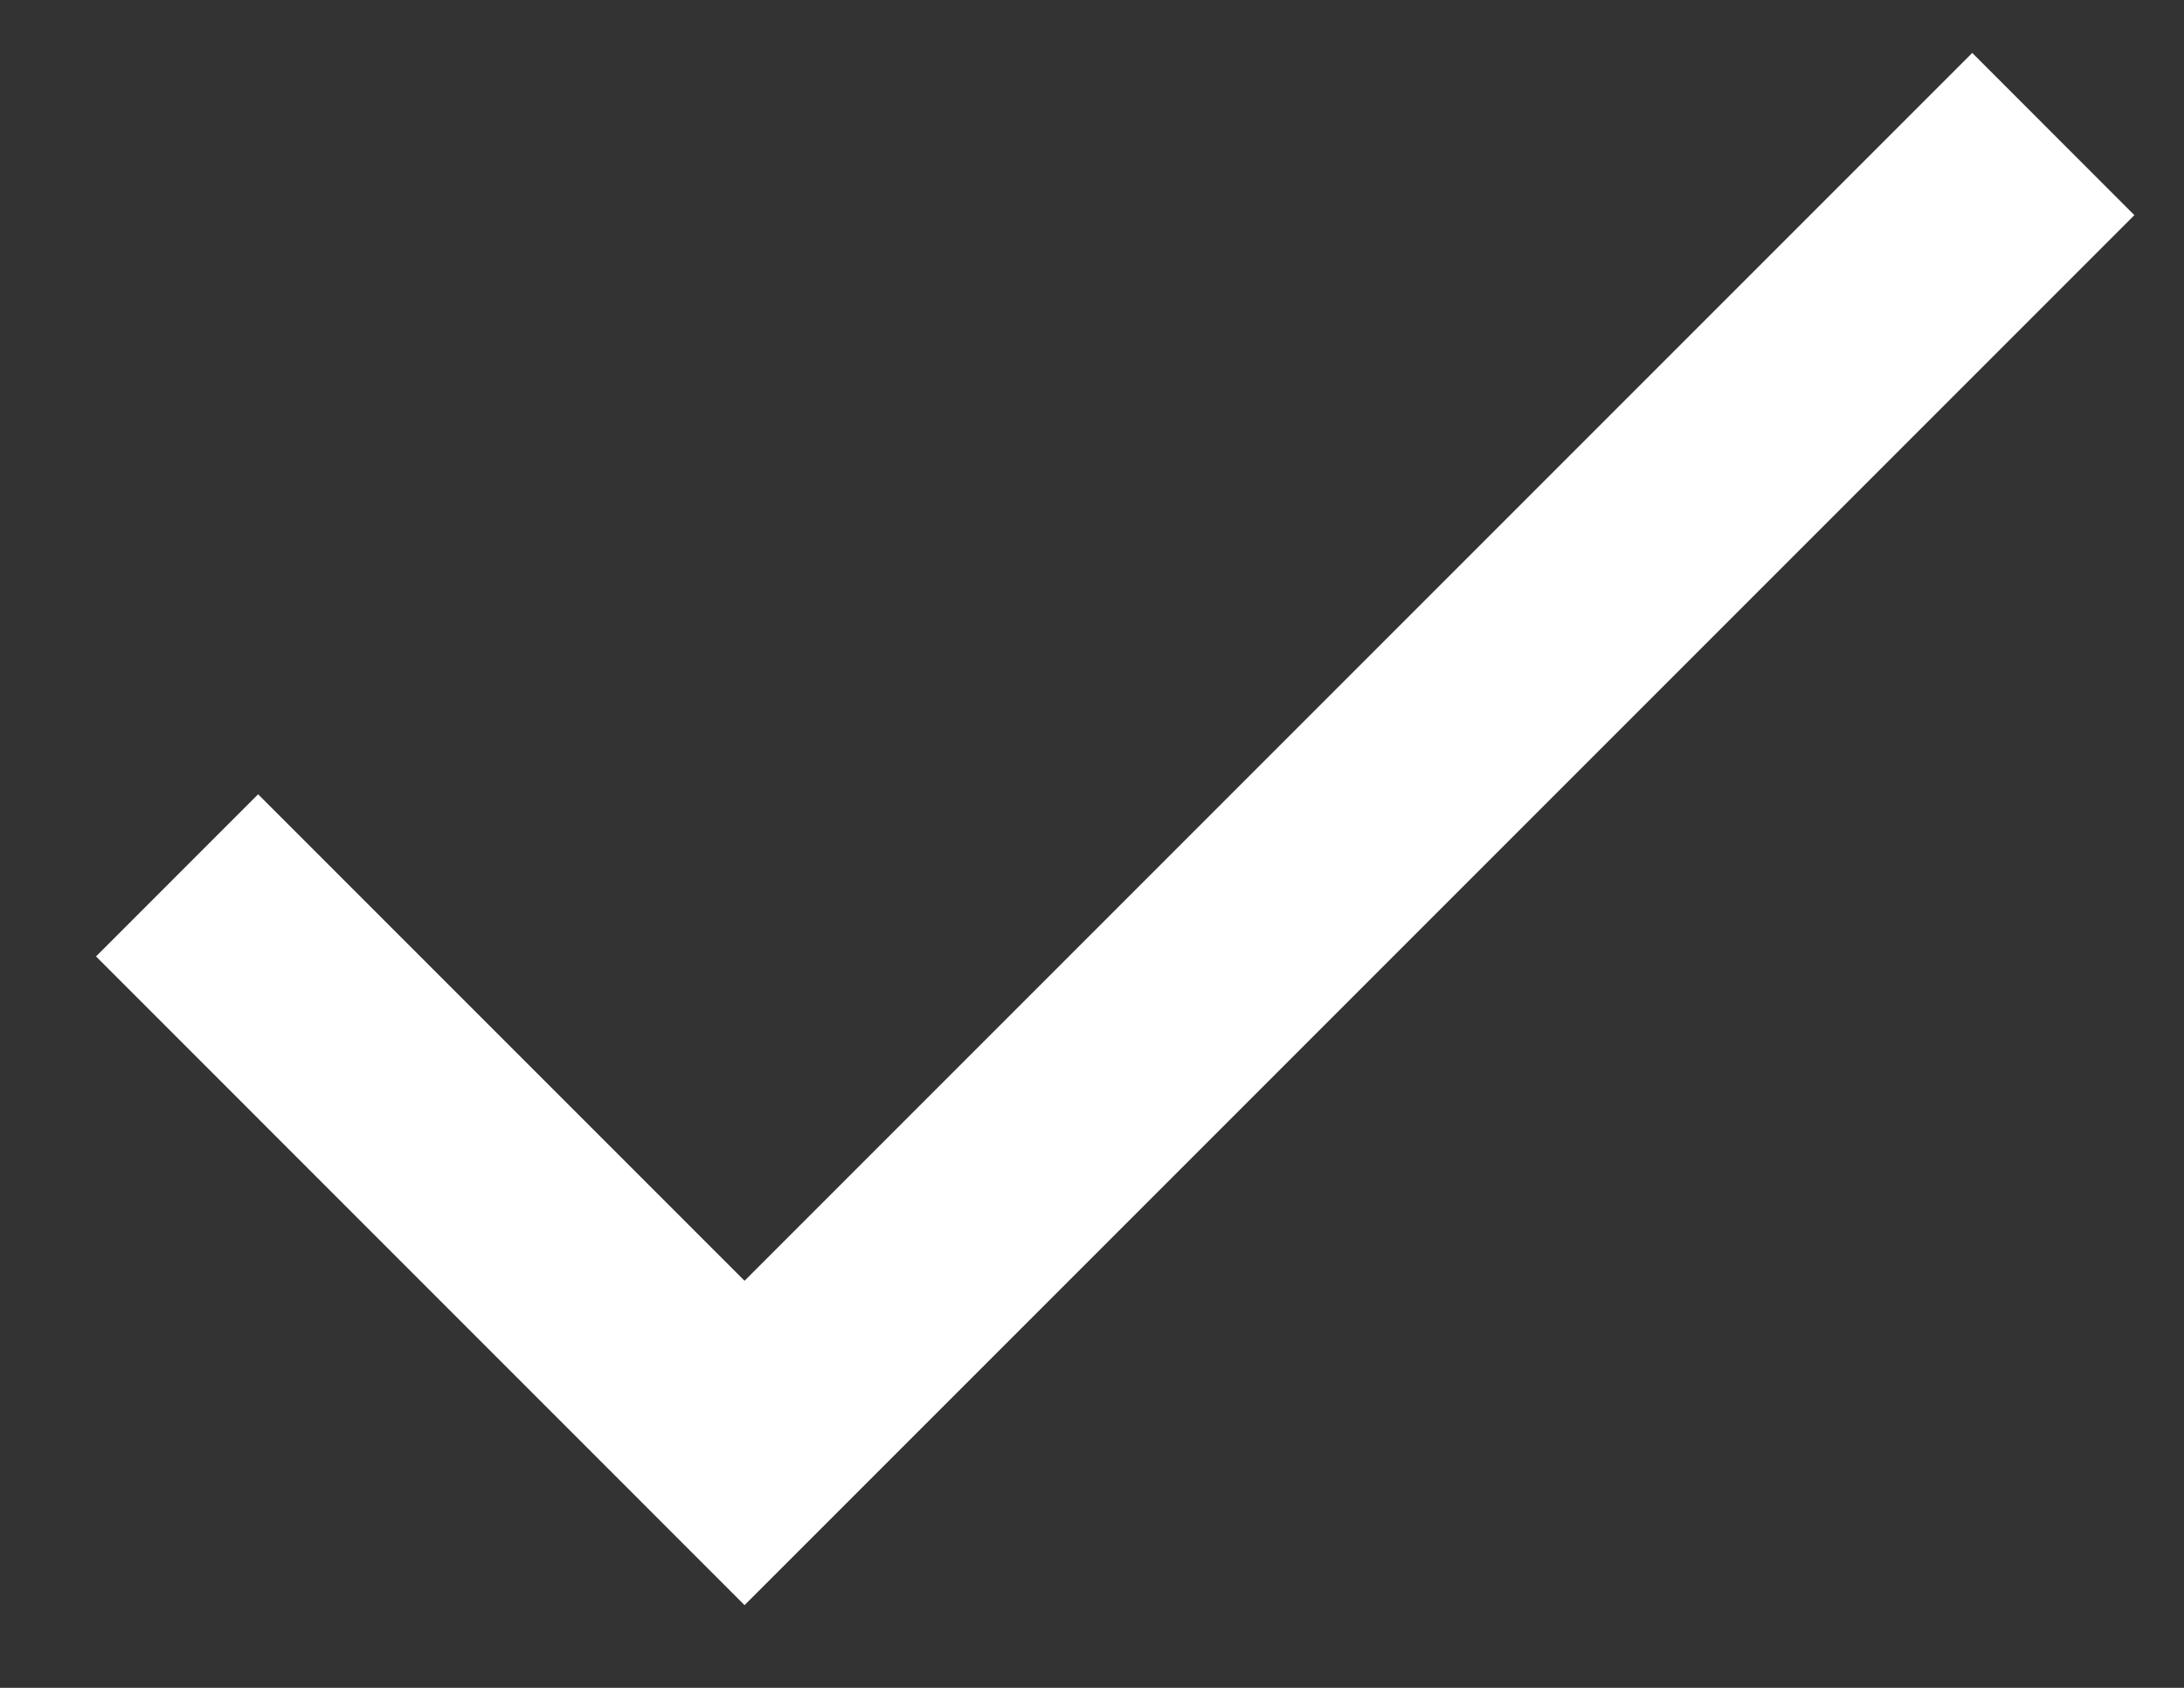 <svg width="22" height="17" viewBox="0 0 22 17" fill="none" xmlns="http://www.w3.org/2000/svg">
<rect x="0" y="0" width="22" height="17" fill="#333333" stroke="none"/>
<path d="M7.5 12.9L2.6 8L0.967 9.633L7.5 16.167L21.5 2.167L19.867 0.533L7.5 12.9Z" fill="white"/>
</svg>
